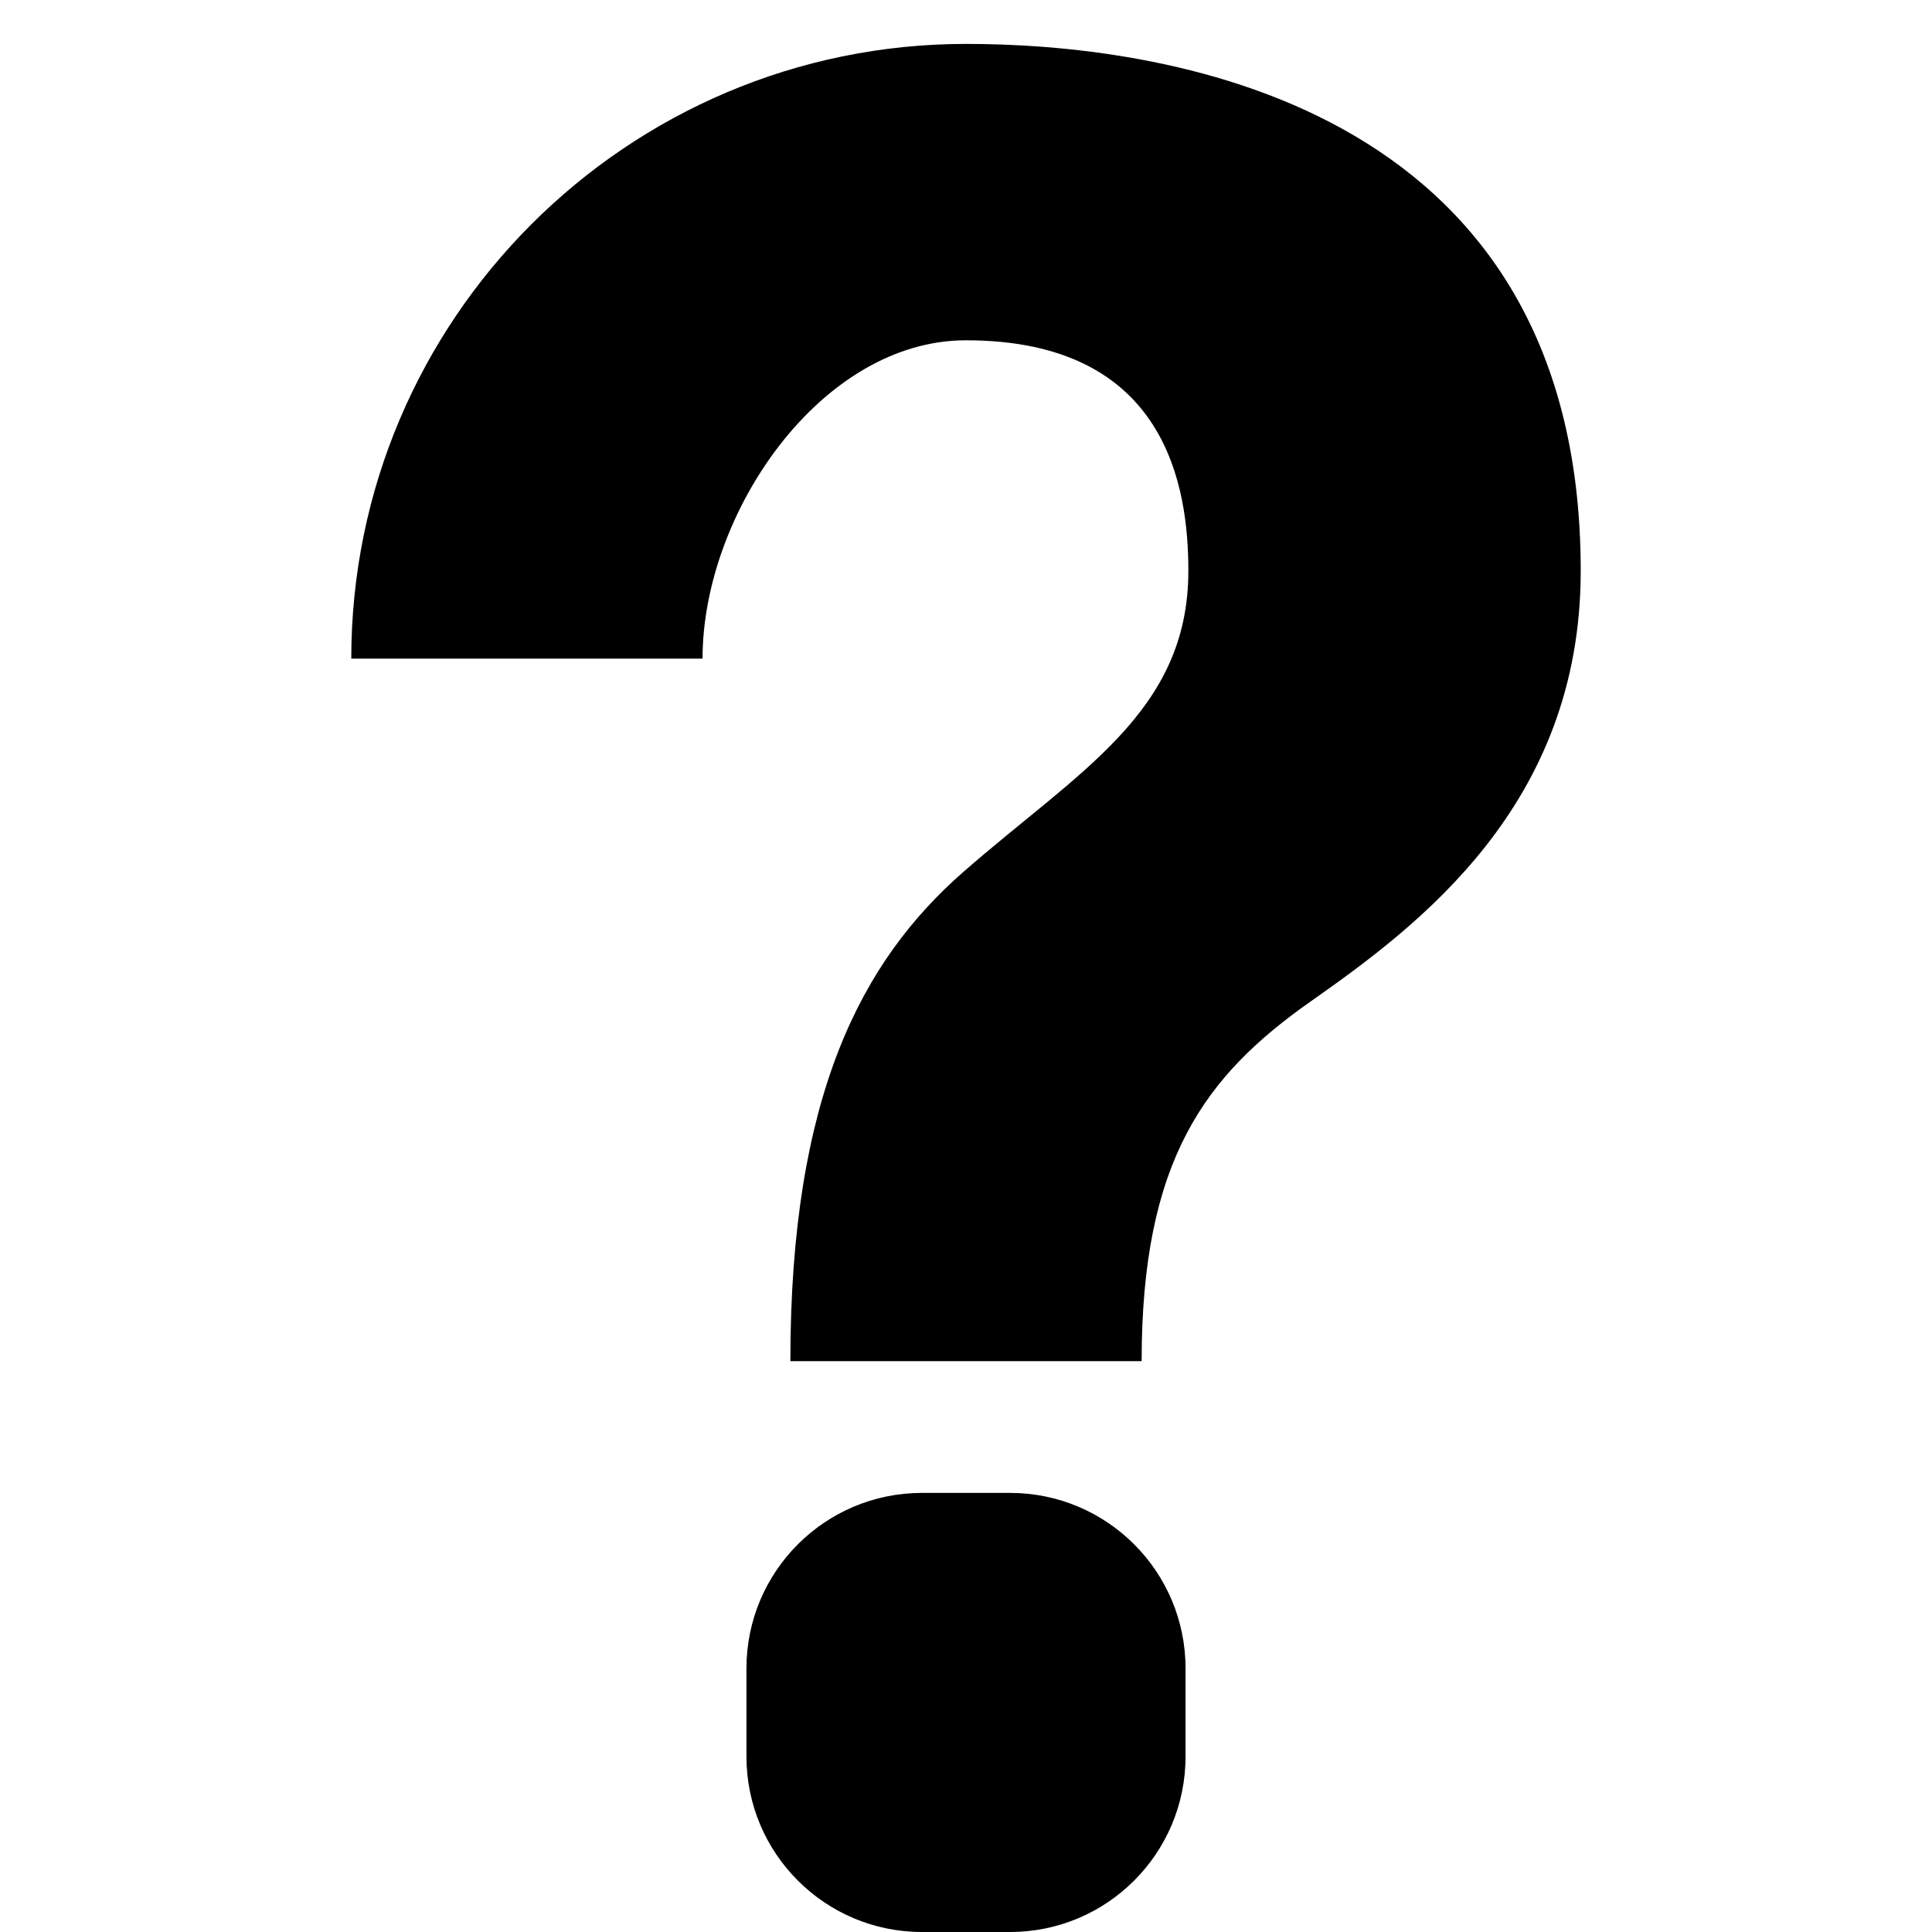 <svg xmlns="http://www.w3.org/2000/svg" xlink="http://www.w3.org/1999/xlink" width="44" height="44" viewBox="0 0 44 44"><path d="M22,1 C26.209,1 36,2.169 36,13 C36,18.344 32.295,21.088 29.843,22.812 C27.446,24.498 26,26.419 26,31 L18,31 C18,24.94 19.625,21.885 21.939,19.858 C24.564,17.561 27.064,16.221 27.064,13 C27.064,11.125 26.594,7.75 22,7.75 C18.691,7.75 16,11.691 16,15 L8,15 C8,7.28 14.28,1 22,1 Z M23.003,34 C25.211,34 27,35.79 27,37.997 L27,40.003 C27,42.21 25.211,44 23.003,44 L20.997,44 C18.789,44 17,42.21 17,40.003 L17,37.997 C17,35.79 18.789,34 20.997,34 L23.003,34 Z"/></svg>

